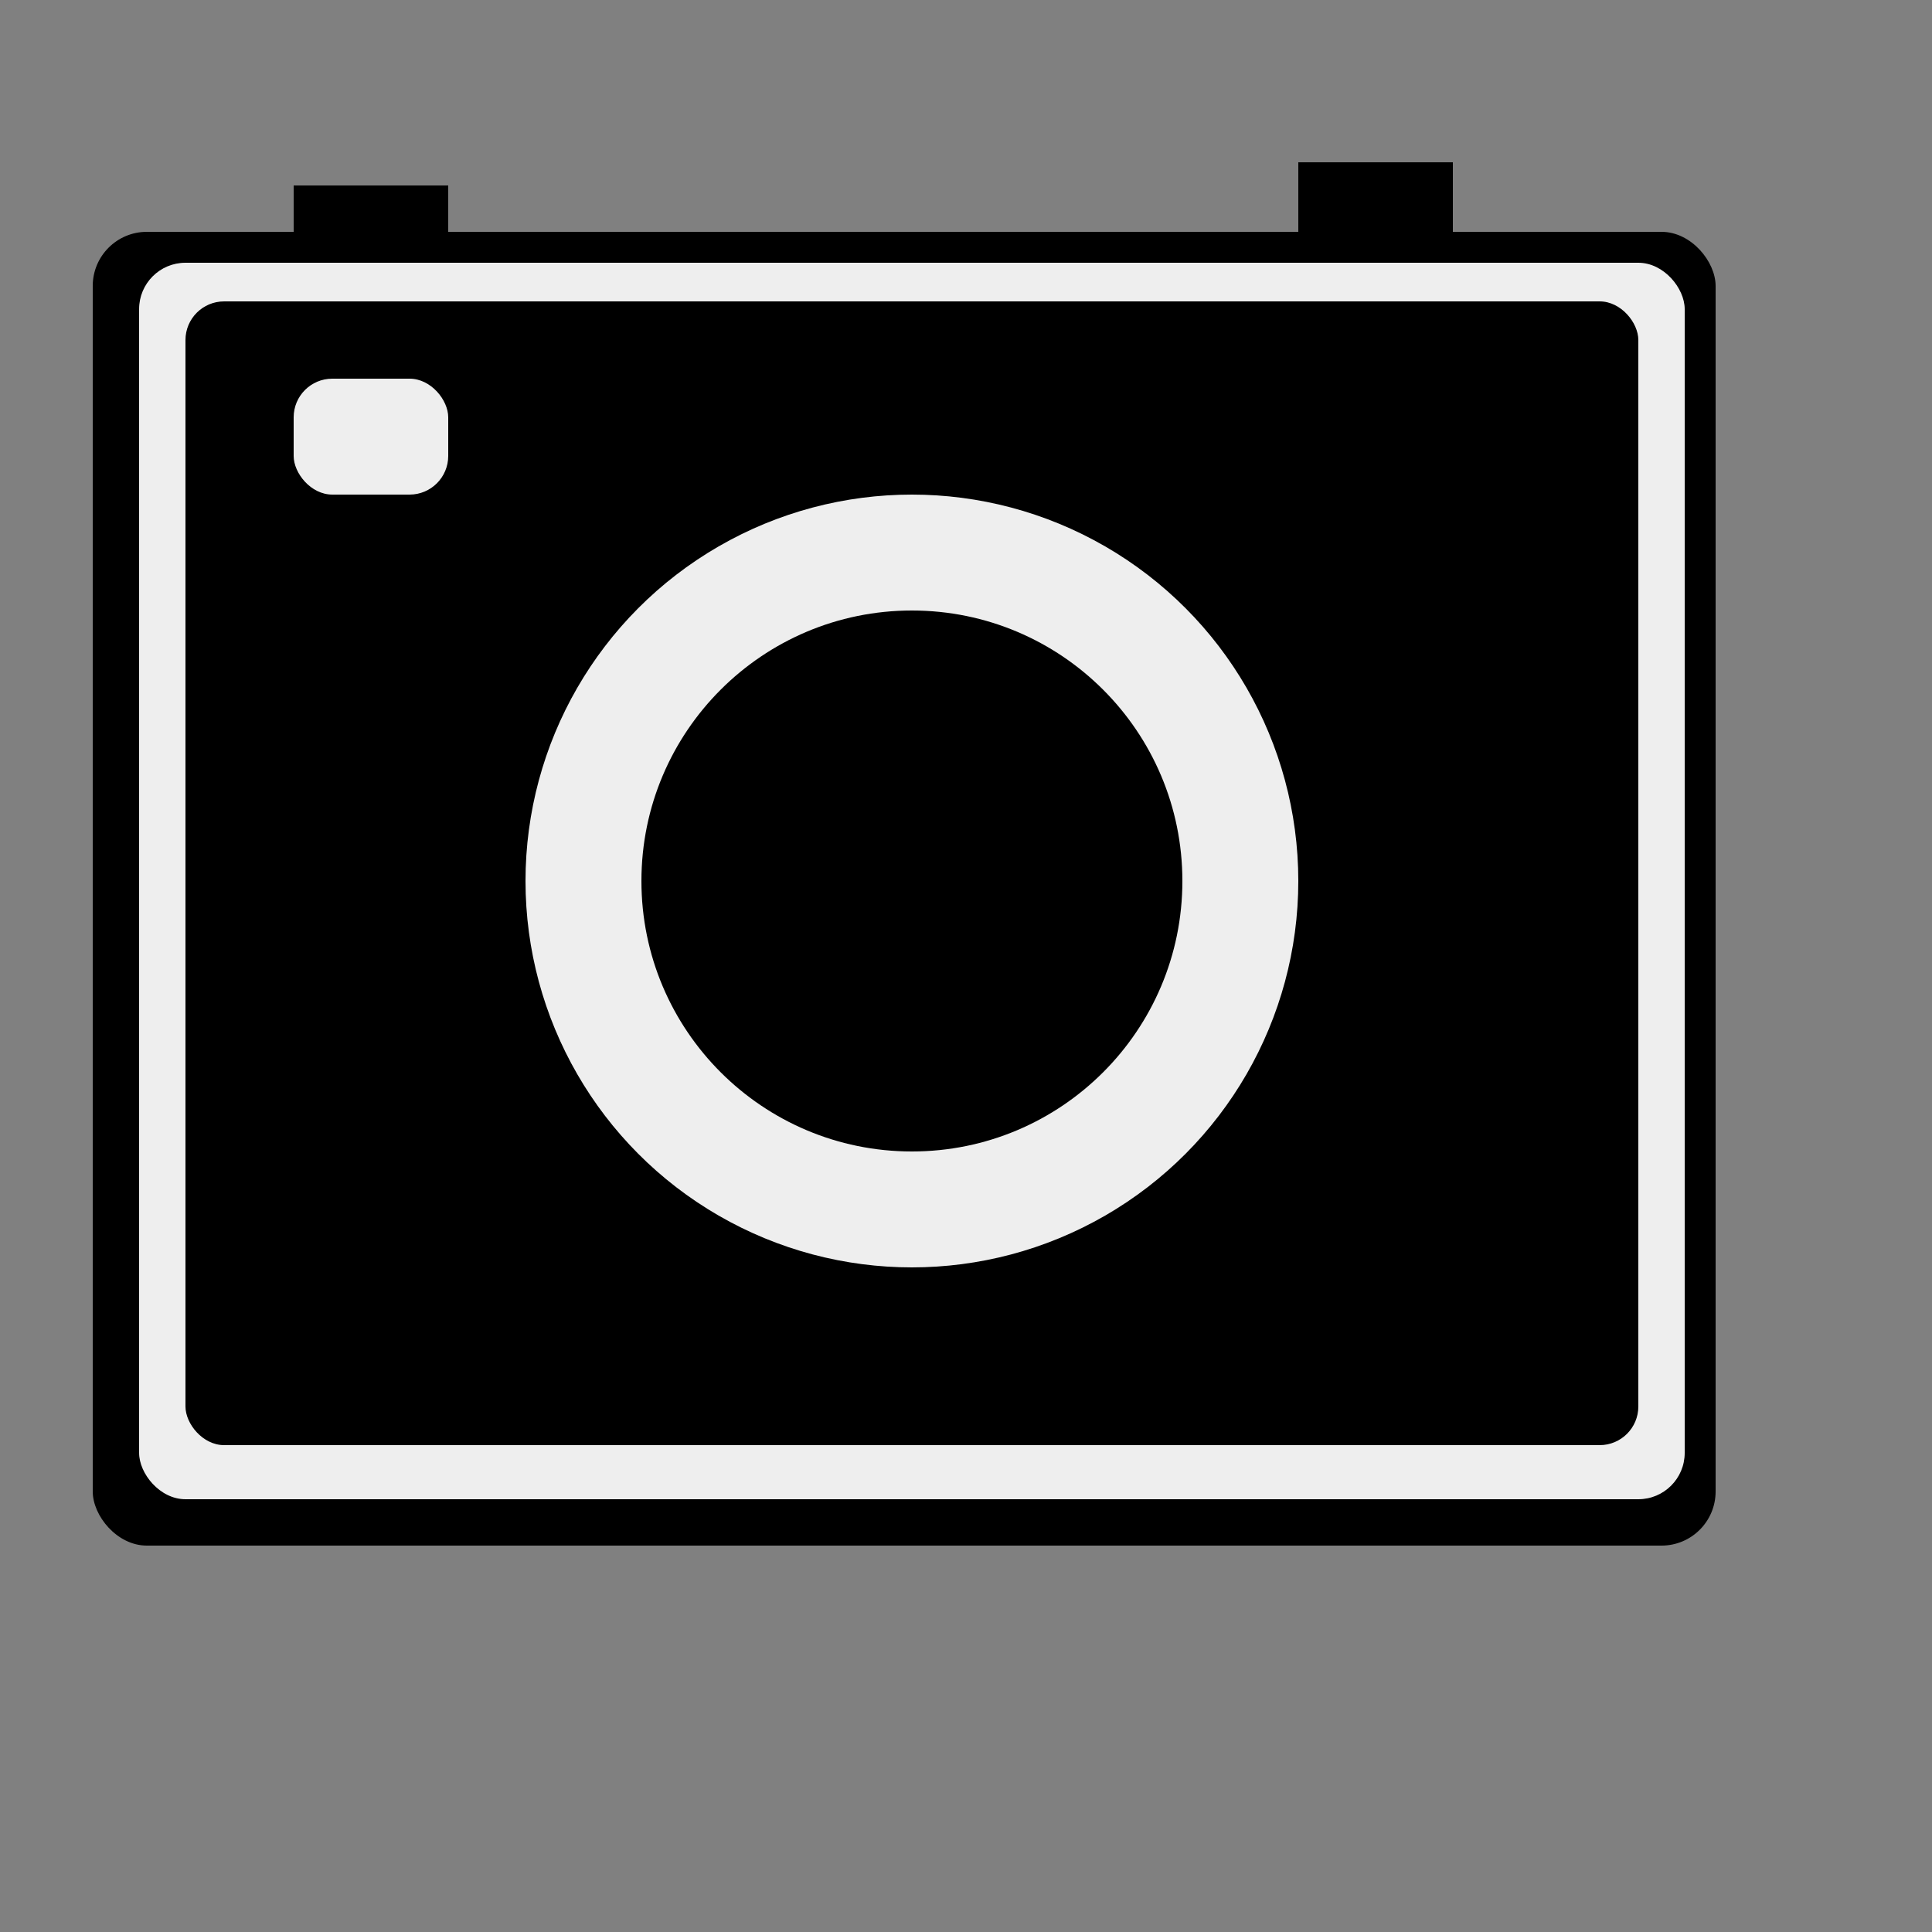 <svg width="250" height="250" xmlns="http://www.w3.org/2000/svg">
<rect width="100%" height="100%" fill="#808080" stroke="none"/>
<rect x="12" y="30" width="210" height="170" rx="7" fill="#000" />
<rect x="18" y="34" width="200" height="160" rx="6" fill="#eee" />
<rect x="24" y="39" width="188" height="148" rx="5" fill="#000" />
<rect x="38" y="24" width="20" height="10" fill="#000" />
<rect x="168" y="21" width="20" height="13" fill="#000" />
<rect x="38" y="49" width="20" height="15" rx="5" fill="#eee" />
<circle r="50" cx="118" cy="114" fill="#eee"/>
<circle r="35" cx="118" cy="114" fill="#000"/>
</svg>
